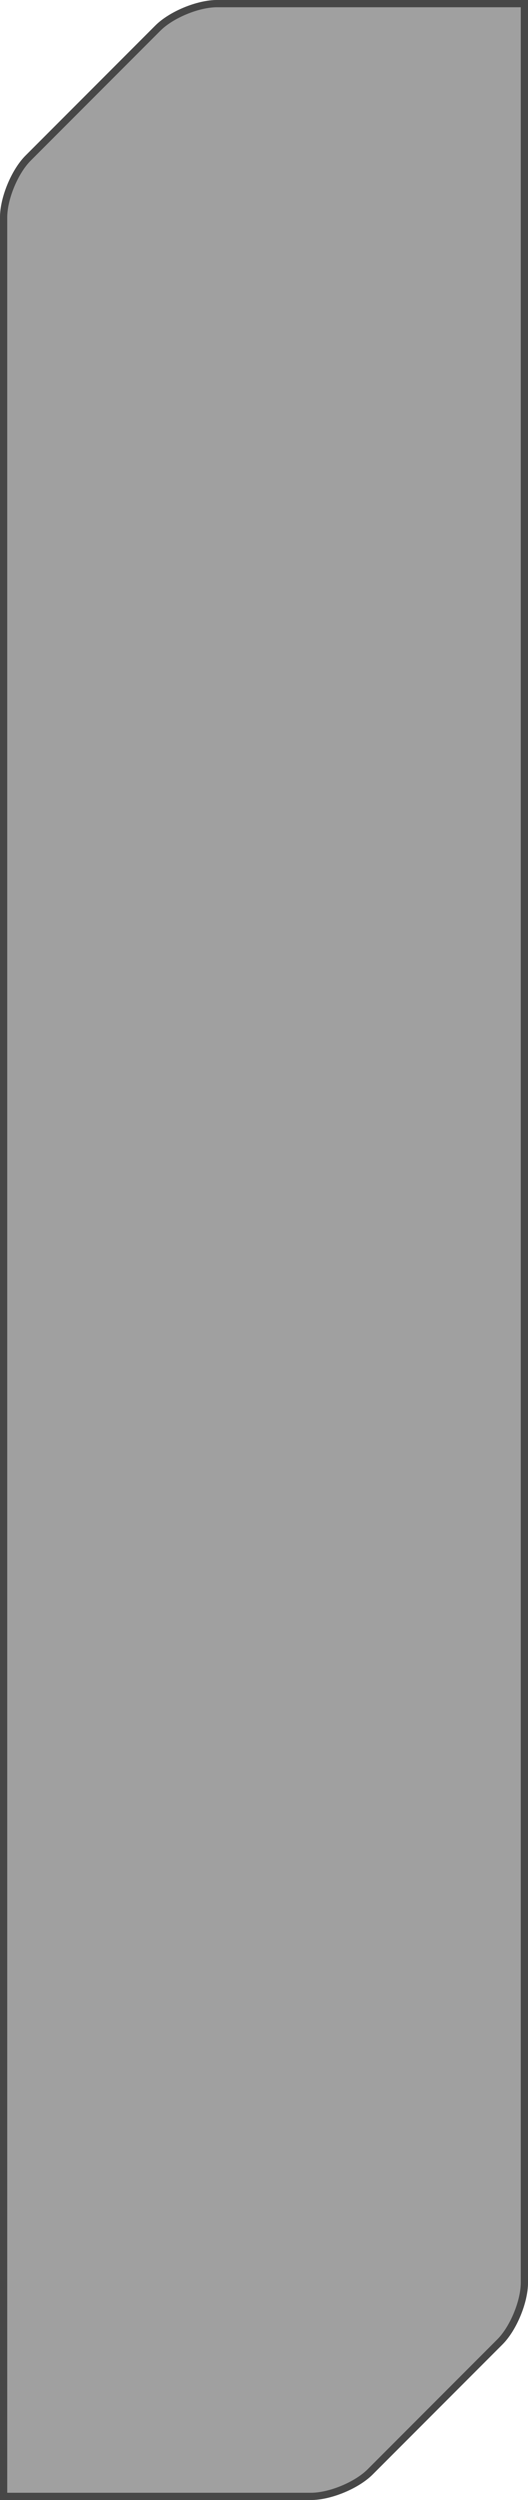 <svg xmlns="http://www.w3.org/2000/svg" xmlns:xlink="http://www.w3.org/1999/xlink" width="73" height="345" viewBox="0 0 73 345"><defs><path id="a" d="M21.471 3.529C23.421 1.579 27.235 0 30.001 0H73v315.006c0 2.758-1.583 6.577-3.529 8.523L51.53 341.47c-1.95 1.95-5.764 3.529-8.53 3.529H0V29.994c0-2.758 1.583-6.577 3.529-8.523L21.47 3.53z"/></defs><g fill="none" fill-rule="evenodd"><use fill="#131313" fill-opacity=".4" xlink:href="#a"/><path stroke="#474747" d="M.5 344.5h42.499c2.632 0 6.32-1.526 8.176-3.382l17.943-17.943c1.853-1.853 3.382-5.545 3.382-8.17V.5H30.001c-2.632 0-6.32 1.526-8.176 3.382L3.882 21.825C2.03 23.678.5 27.37.5 29.995V344.5z"/></g></svg>